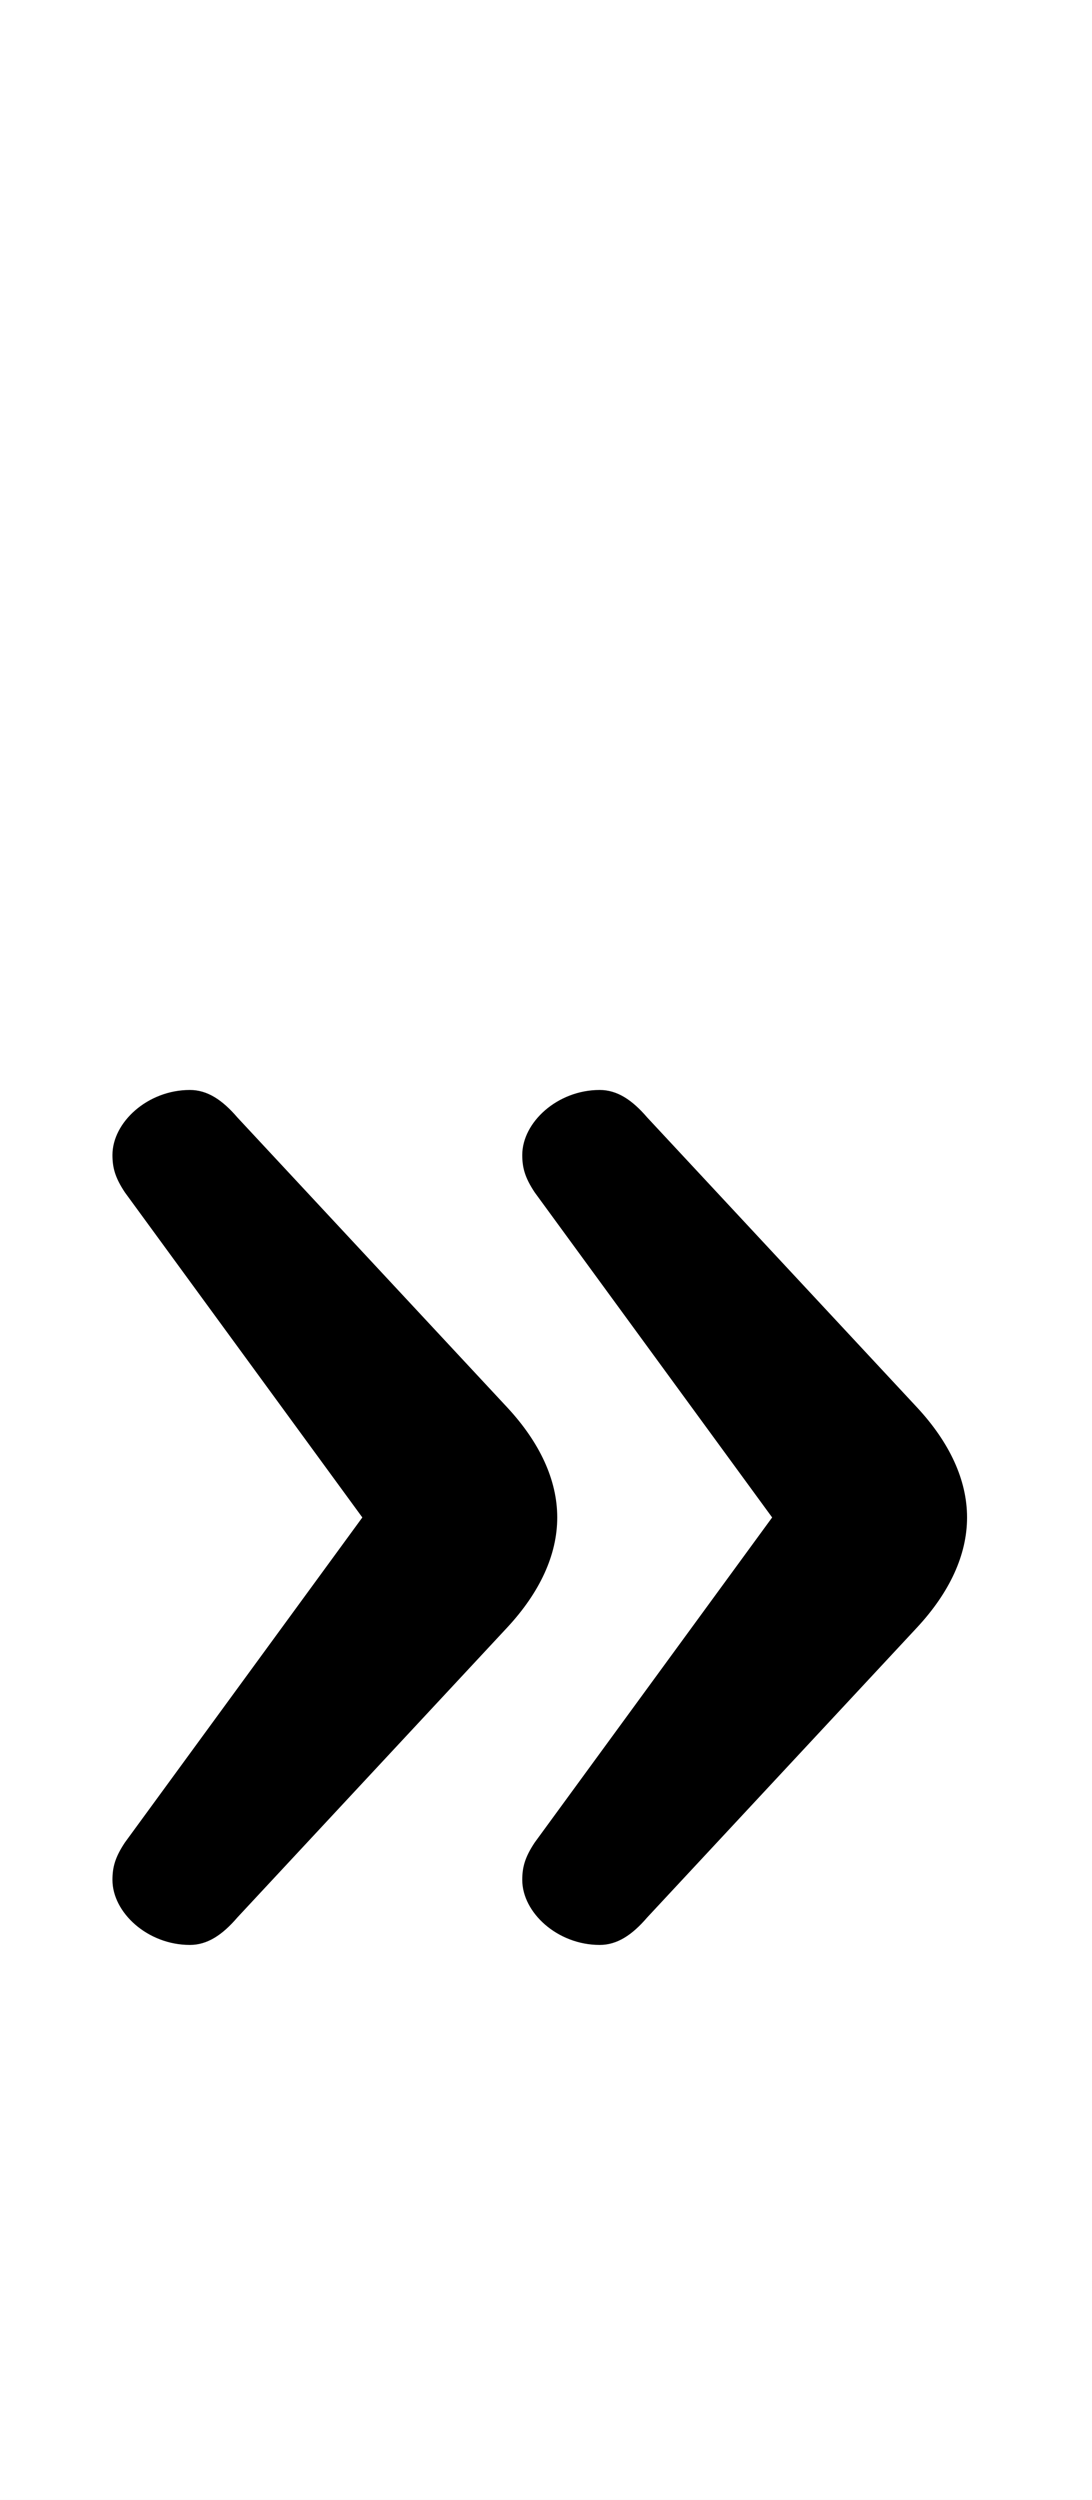 <svg xmlns="http://www.w3.org/2000/svg" viewBox="0 -44.0 21.85 50.0">
    <rect x="0" y="-44.0" width="21.85" height="50.0" fill="#808080" stroke="none"/>
    <g transform="scale(1, -1)">
        <!-- ボディの枠 -->
        <rect x="0" y="-6.0" width="21.85" height="50.0"
            stroke="white" fill="white"/>
        <!-- グリフ座標系の原点 -->
        <circle cx="0" cy="0" r="5" fill="white"/>
        <!-- グリフのアウトライン -->
        <g style="fill:black;stroke:#000000;stroke-width:0;stroke-linecap:round;stroke-linejoin:round;">
        <path d="M 7.25 13.65 L 2.5 7.15 C 2.3 6.85 2.25 6.65 2.25 6.4 C 2.25 5.75 2.95 5.1 3.8 5.1 C 4.15 5.1 4.45 5.3 4.75 5.65 L 10.15 11.45 C 10.8 12.15 11.15 12.9 11.15 13.65 C 11.15 14.4 10.8 15.15 10.15 15.85 L 4.75 21.65 C 4.45 22.0 4.15 22.2 3.8 22.2 C 2.95 22.2 2.25 21.55 2.25 20.9 C 2.25 20.65 2.3 20.45 2.5 20.15 Z M 15.45 13.65 L 10.7 7.15 C 10.5 6.85 10.45 6.65 10.45 6.4 C 10.45 5.75 11.15 5.1 12.0 5.1 C 12.35 5.1 12.65 5.3 12.95 5.65 L 18.35 11.45 C 19.0 12.15 19.35 12.9 19.35 13.65 C 19.35 14.4 19.0 15.15 18.35 15.85 L 12.95 21.65 C 12.65 22.0 12.35 22.2 12.0 22.2 C 11.15 22.2 10.45 21.55 10.45 20.9 C 10.45 20.65 10.5 20.45 10.7 20.15 Z"/>
    </g>
    </g>
</svg>
